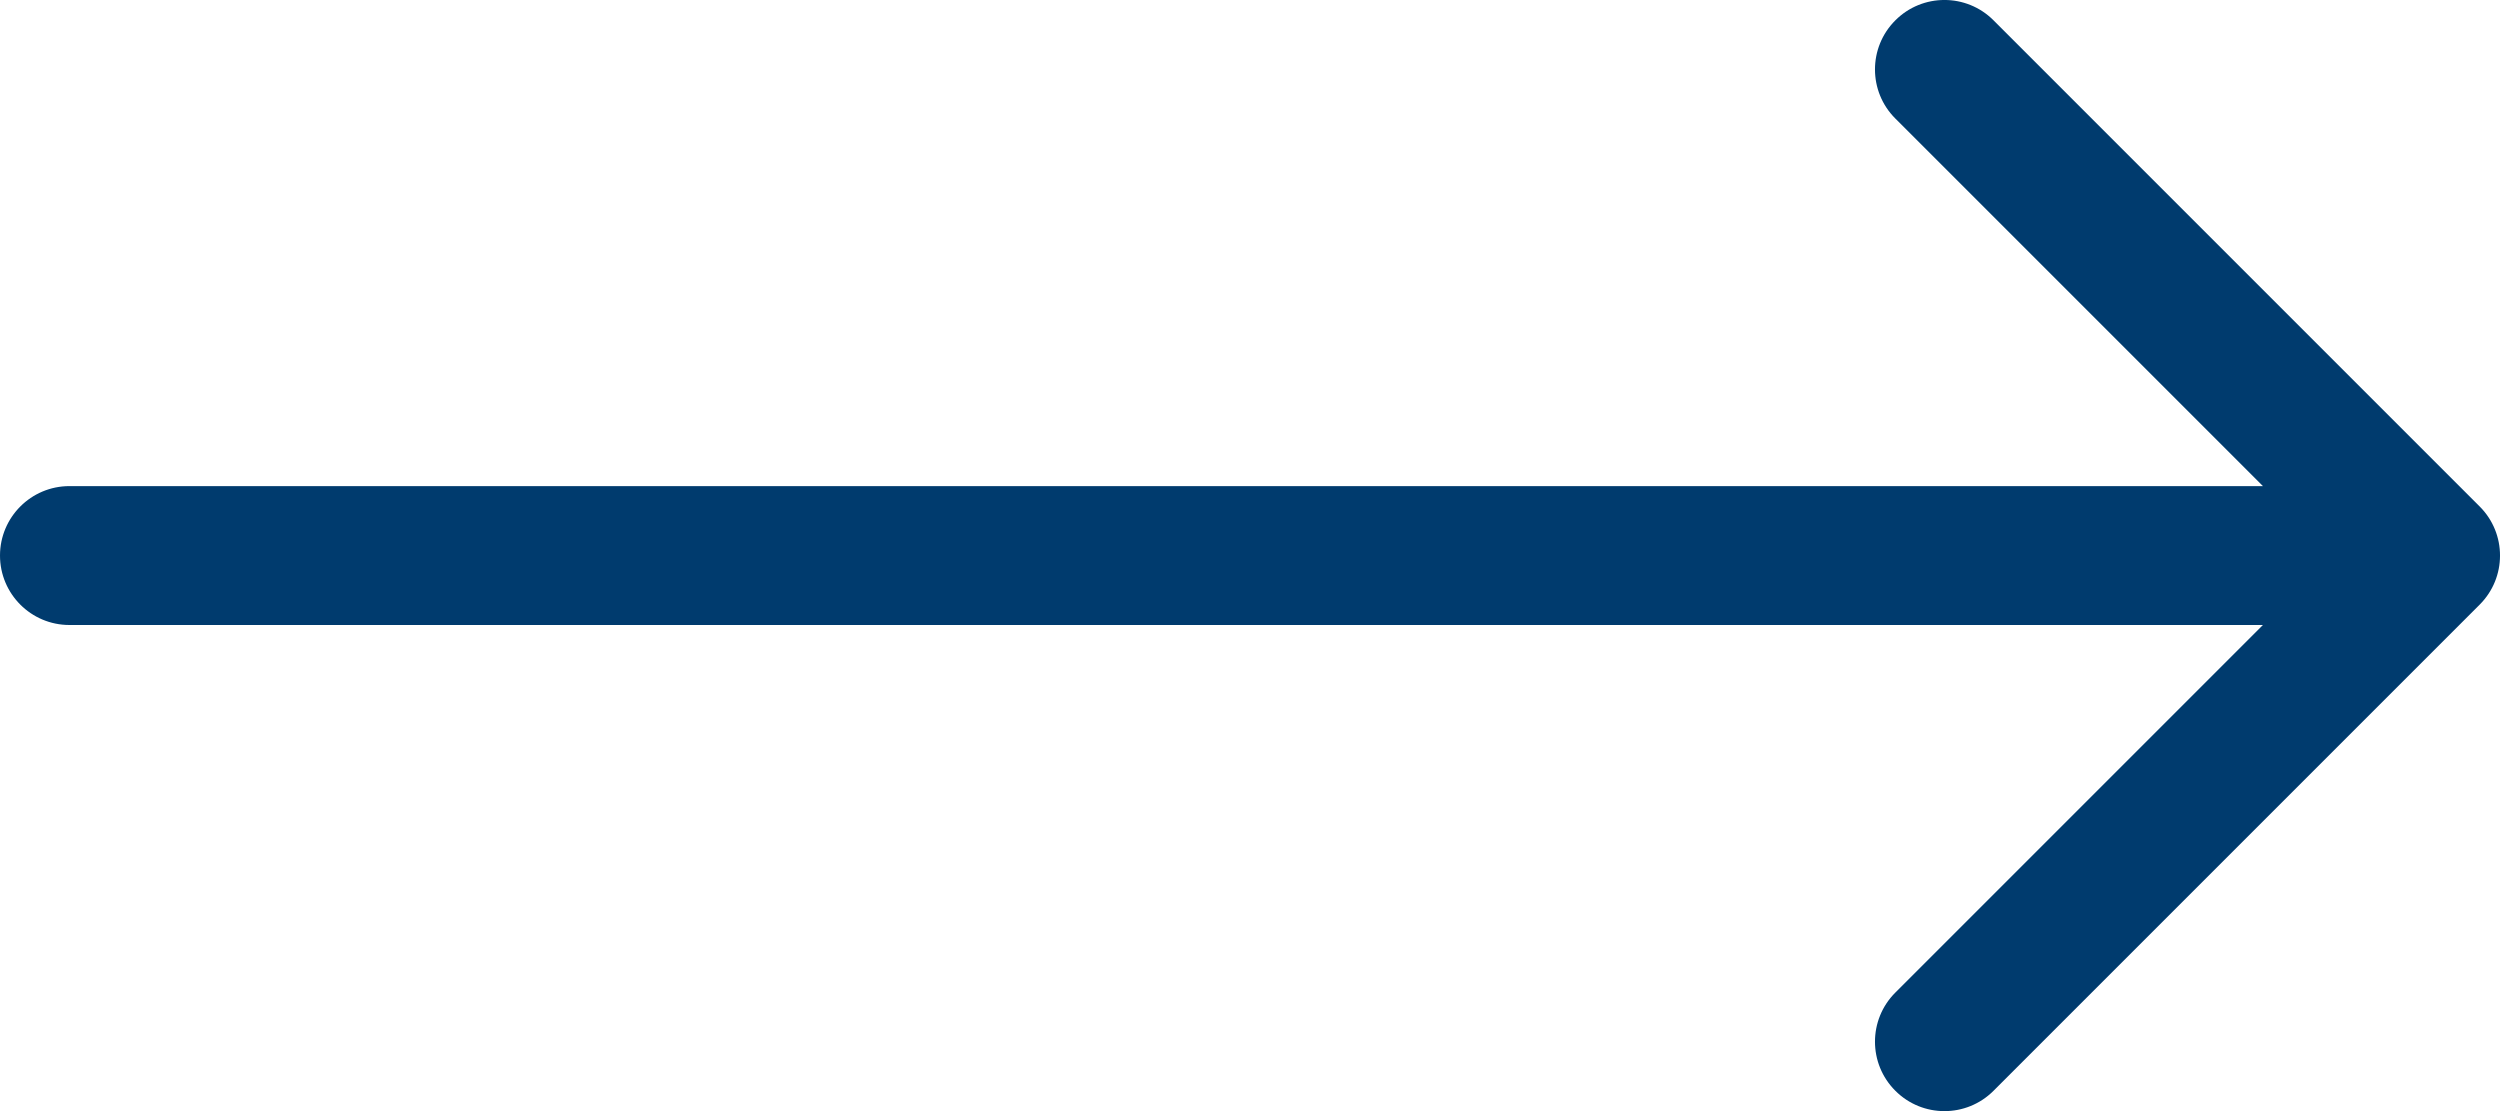 <svg width="36" height="16" viewBox="0 0 36 16" fill="none" xmlns="http://www.w3.org/2000/svg">
<g clip-path="url(#clip0)">
<path fill-rule="evenodd" clip-rule="evenodd" d="M28.707 0.293C28.317 -0.098 27.683 -0.098 27.293 0.293C26.902 0.683 26.902 1.317 27.293 1.707L32.586 7H1C0.448 7 0 7.448 0 8C0 8.552 0.448 9 1 9H32.586L27.293 14.293C26.902 14.683 26.902 15.317 27.293 15.707C27.683 16.098 28.317 16.098 28.707 15.707L35.707 8.707C36.098 8.317 36.098 7.683 35.707 7.293L28.707 0.293Z" fill="#003B6E"/>
</g>
<defs>
<clipPath id="clip0">
<rect width="36" height="16" fill="white"/>
</clipPath>
</defs>
</svg>
